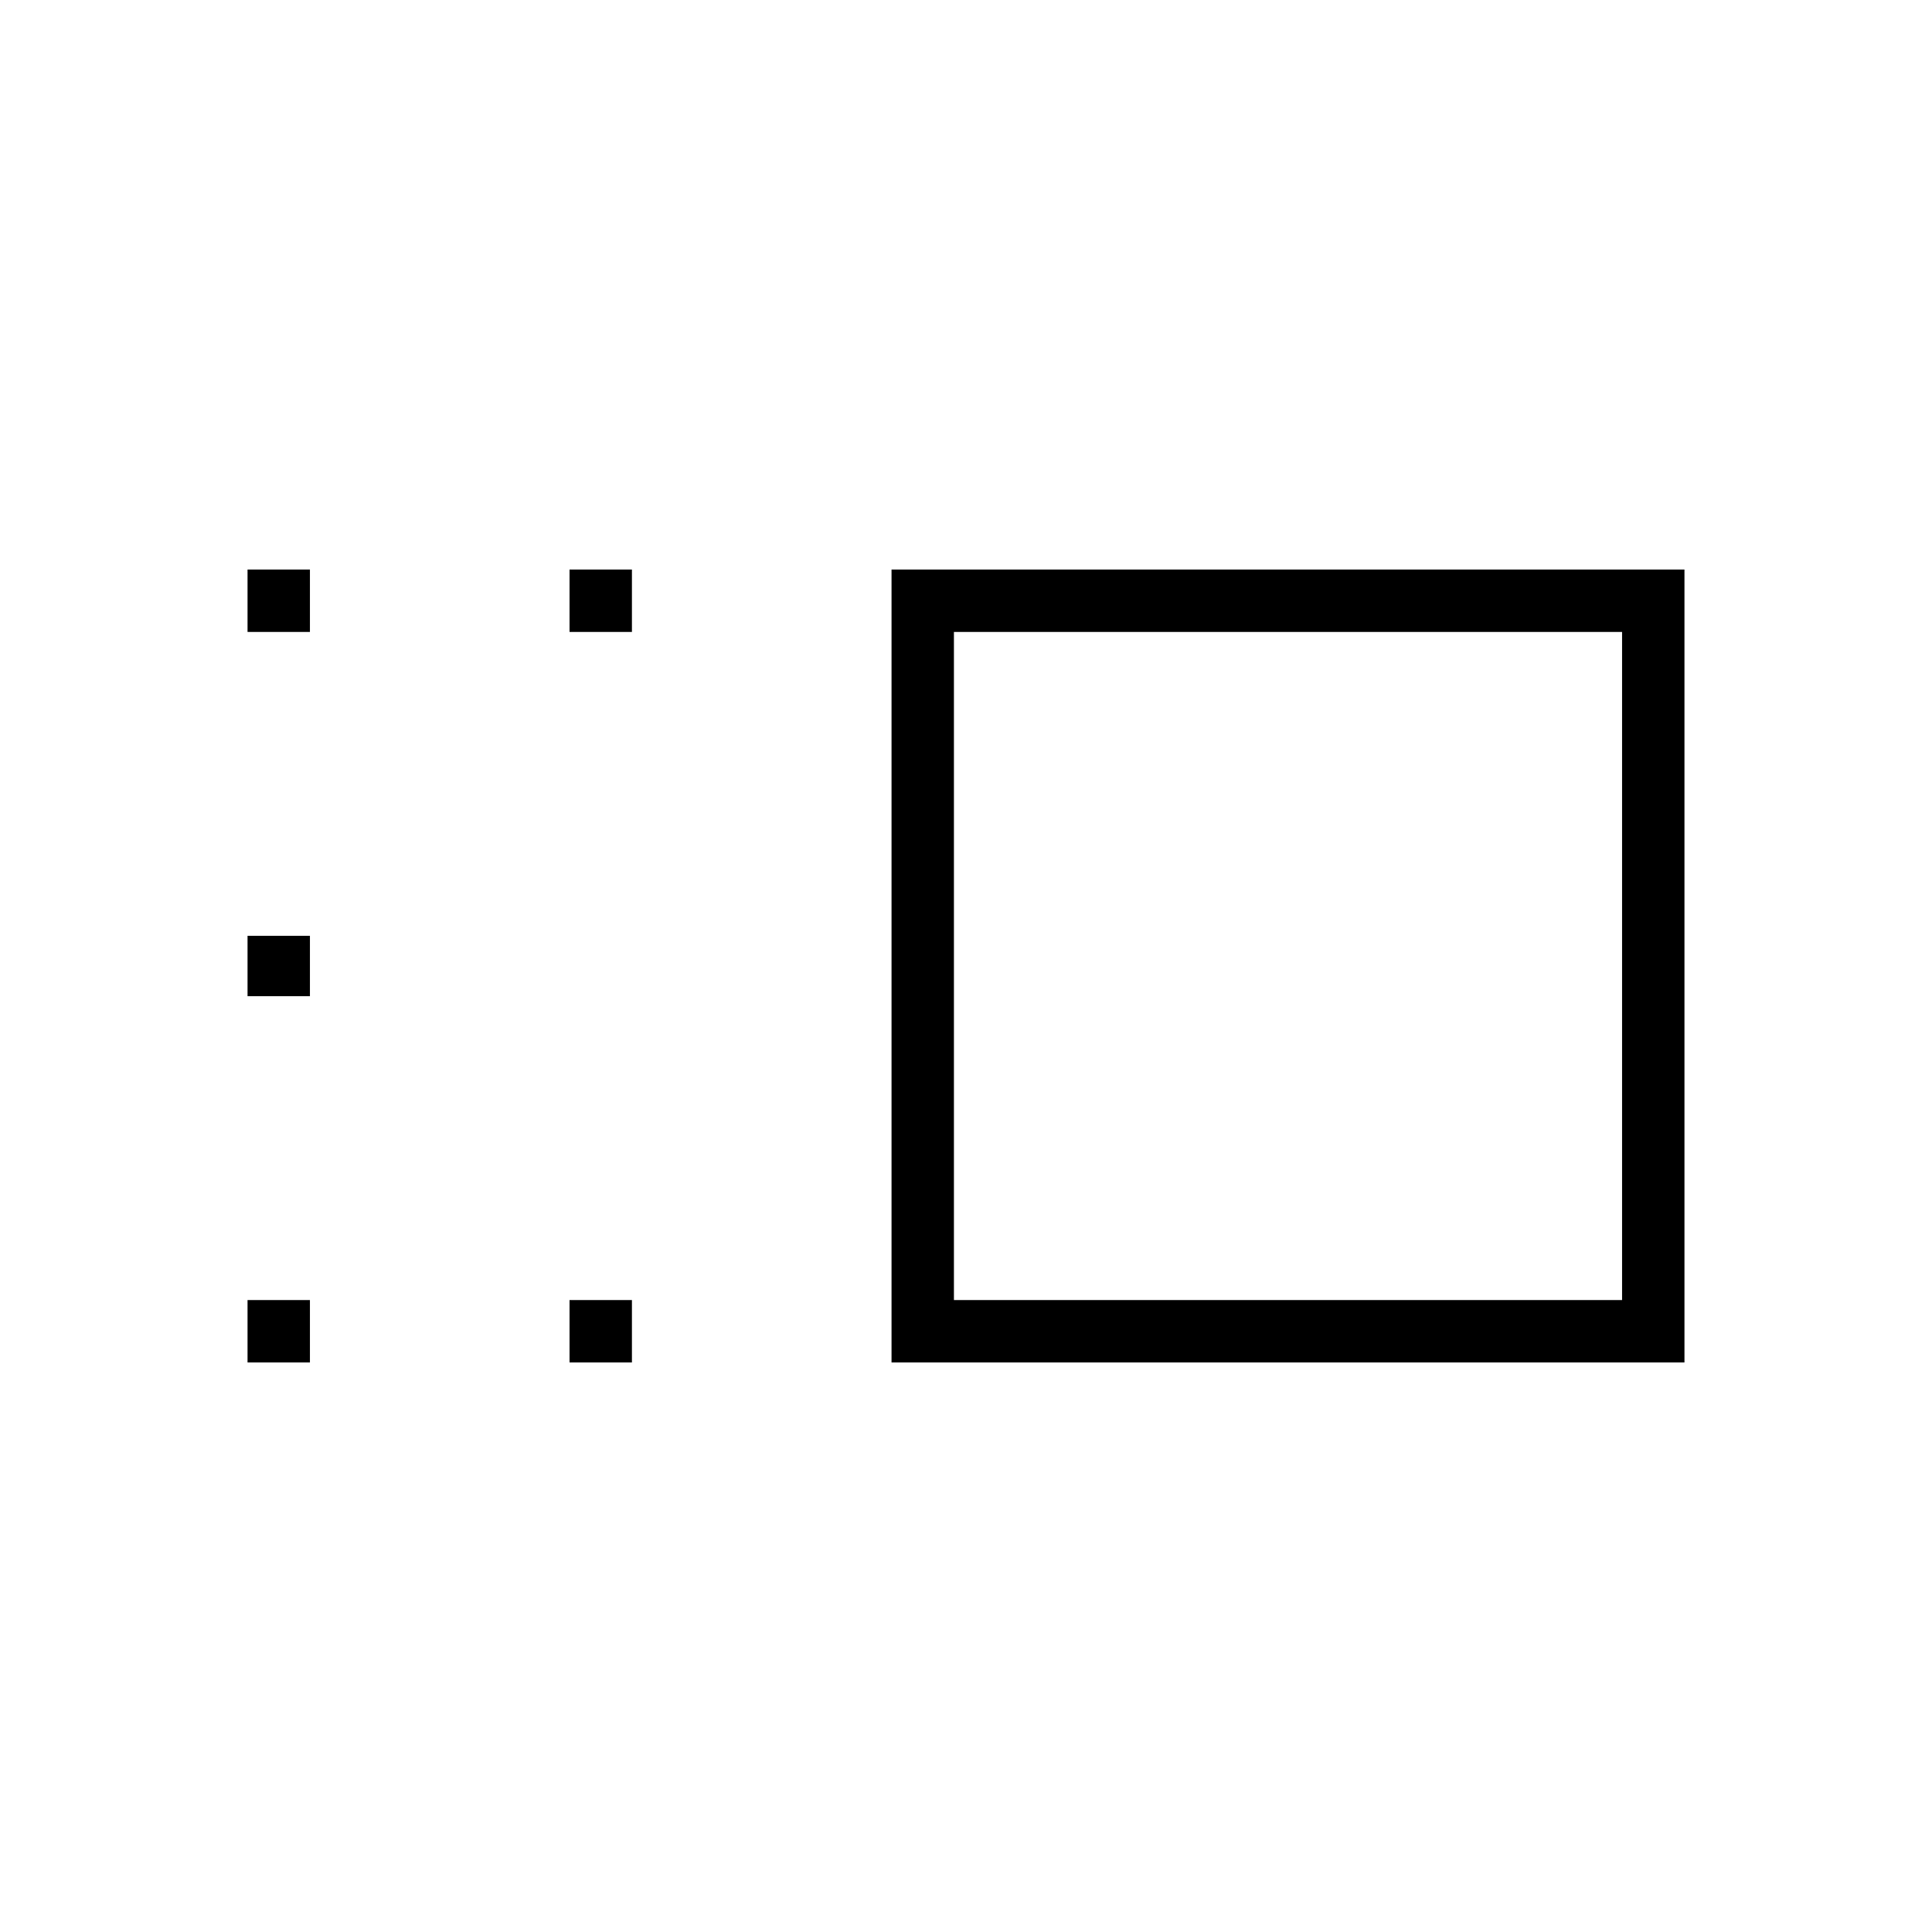 <svg xmlns="http://www.w3.org/2000/svg" width="48" height="48" viewBox="0 0 48 48"><path d="M22.15 33.85v-19.7h19.7v19.7Zm1.55-1.55h16.6V15.7H23.7Zm-9.55 1.55V32.3h1.55v1.55Zm0-18.15v-1.55h1.55v1.55Zm-8 18.15V32.3H7.7v1.55Zm0-9.1v-1.5H7.7v1.5Zm0-9.05v-1.55H7.7v1.55ZM32 24Z"/></svg>